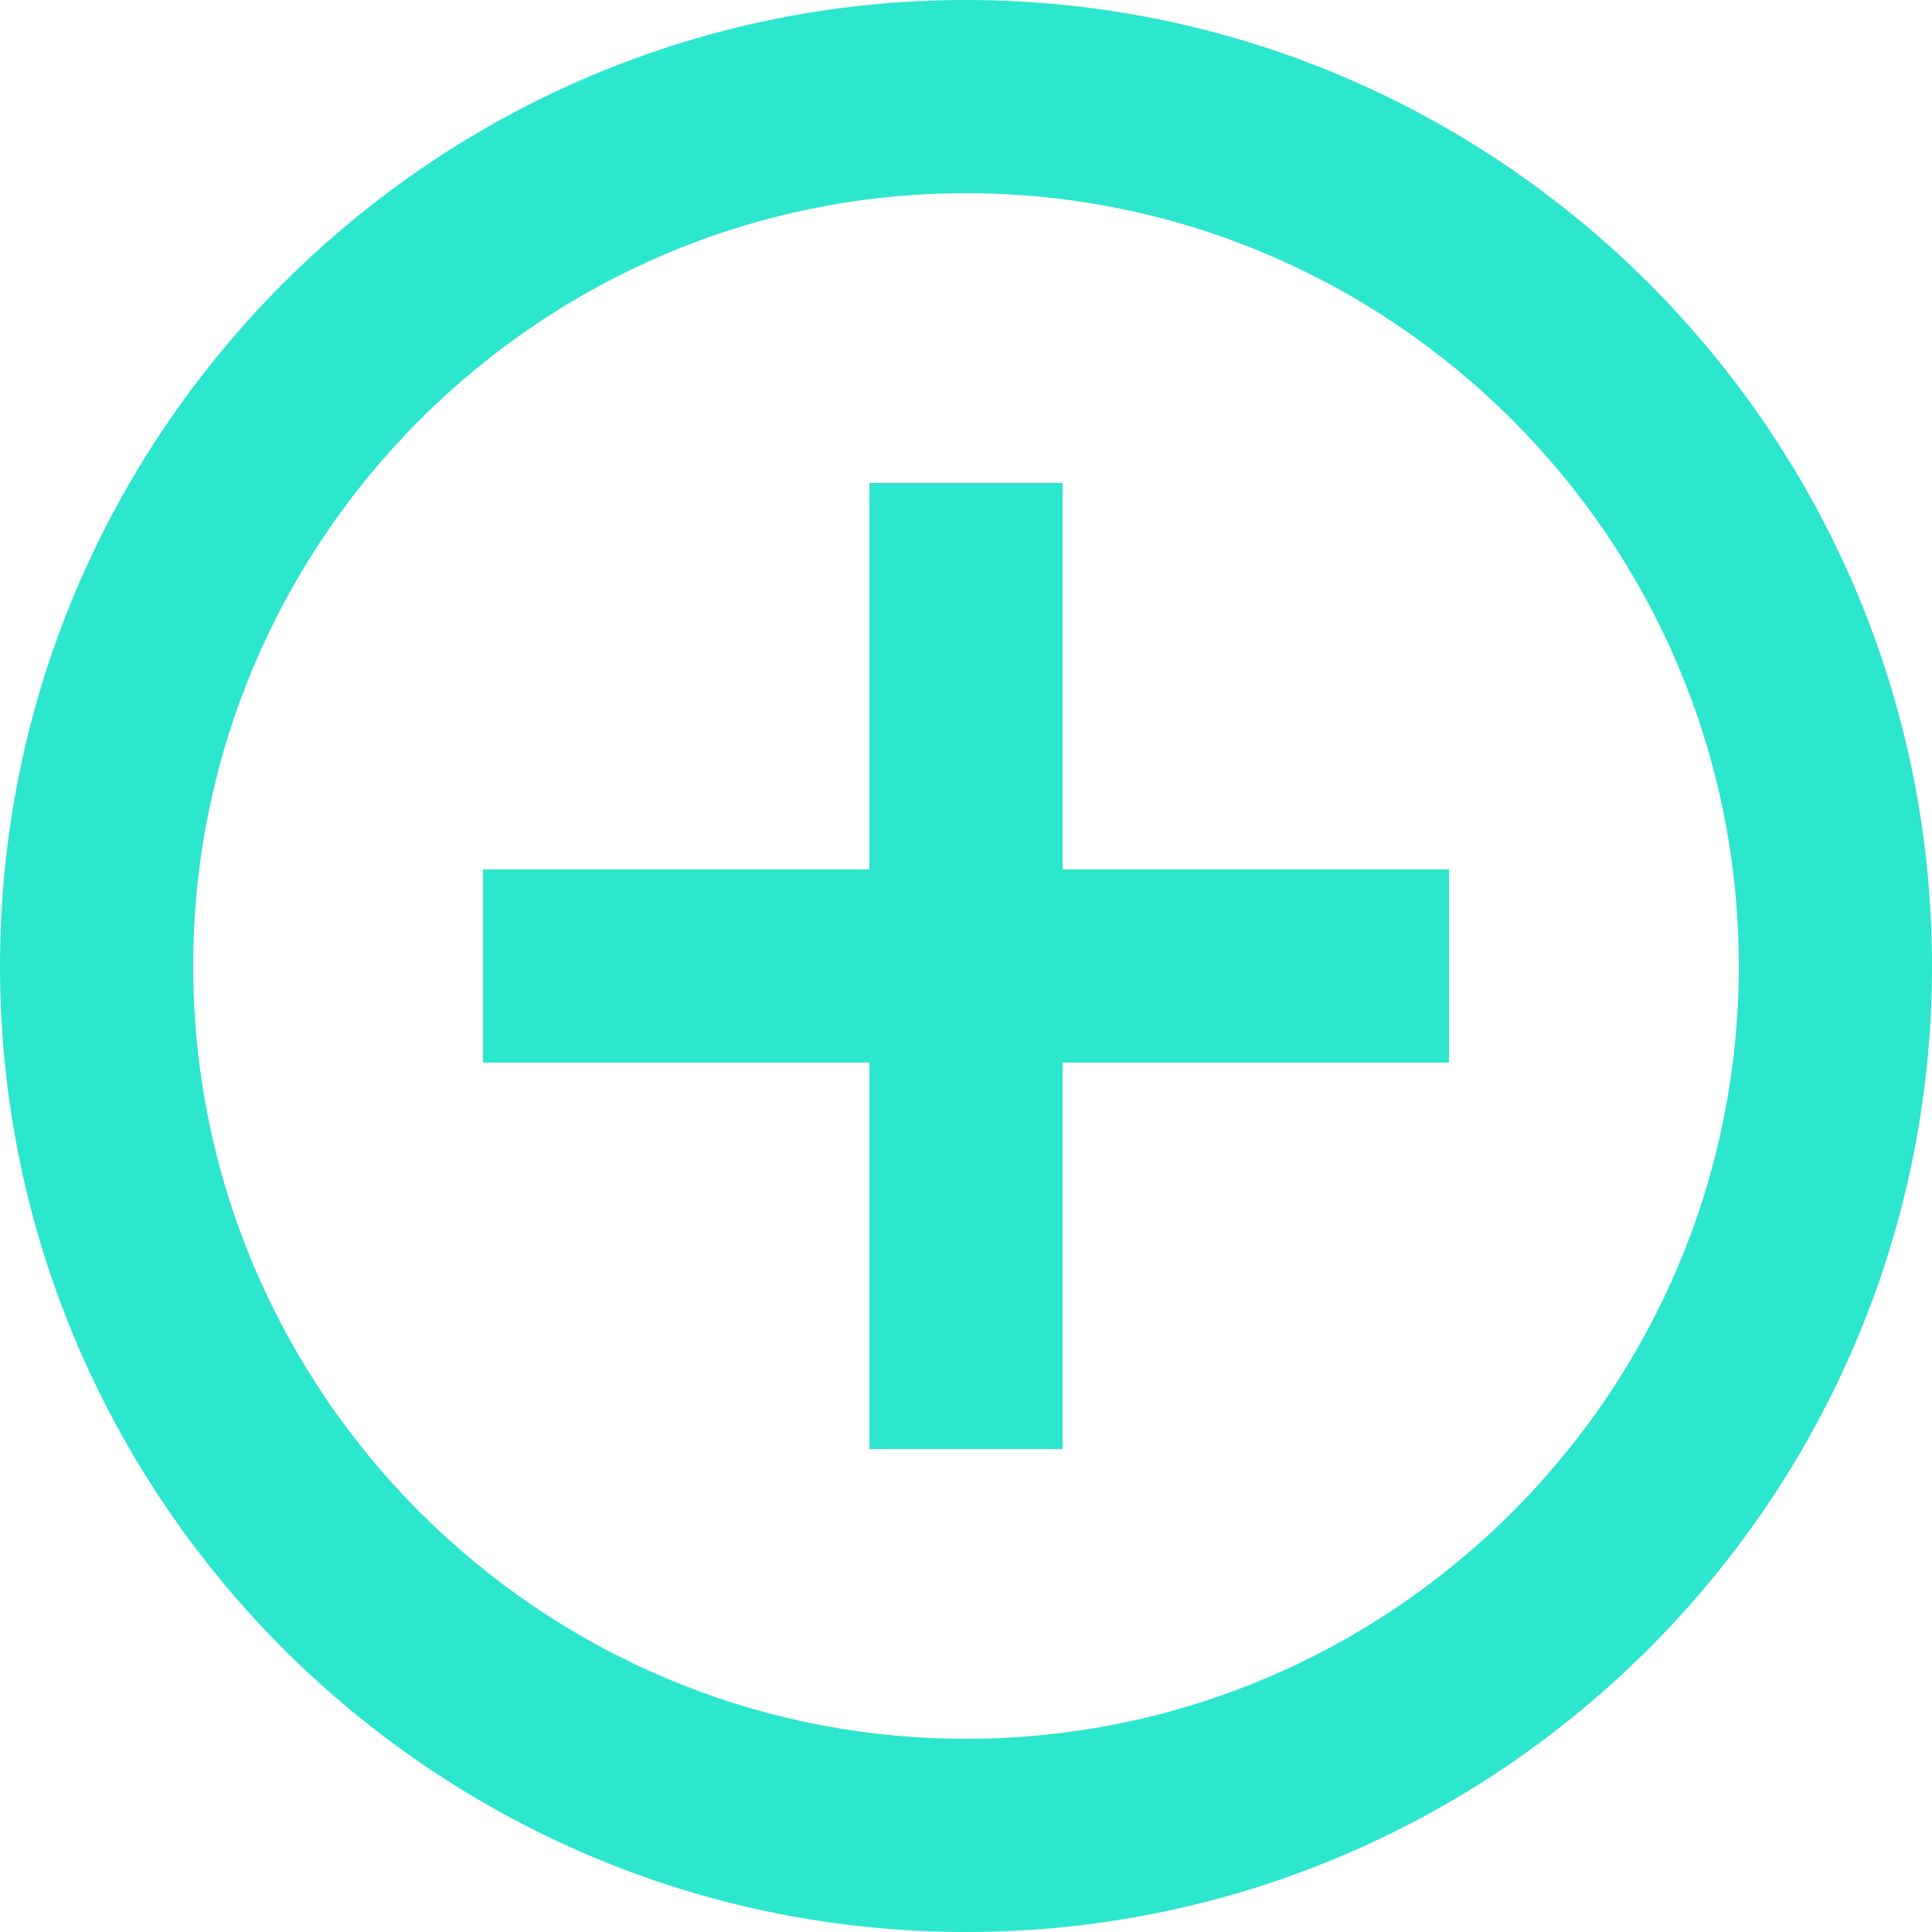 <?xml version="1.0" encoding="UTF-8"?>
<svg width="20px" height="20px" viewBox="0 0 20 20" version="1.1" xmlns="http://www.w3.org/2000/svg" xmlns:xlink="http://www.w3.org/1999/xlink">
    <!-- Generator: Sketch 52.6 (67491) - http://www.bohemiancoding.com/sketch -->
    <desc>Created with Sketch.</desc>
    <g id="Website-Desktop" stroke="none" stroke-width="1" fill="none" fill-rule="evenodd">
        <path d="M10,1.77635684e-15 C15.514,1.77635684e-15 20,4.486 20,10 C20,15.514 15.514,20 10,20 C4.486,20 0,15.514 0,10 C0,4.486 4.486,1.77635684e-15 10,1.77635684e-15 Z M10,18 C14.411,18 18,14.411 18,10 C18,5.589 14.411,2 10,2 C5.589,2 2,5.589 2,10 C2,14.411 5.589,18 10,18 Z M11,5 L11,9 L15,9 L15,11 L11,11 L11,15 L9,15 L9,11 L5,11 L5,9 L9,9 L9,5 L11,5 Z" id="Add-Remove" fill="#2CE6CE"></path>
    </g>
</svg>